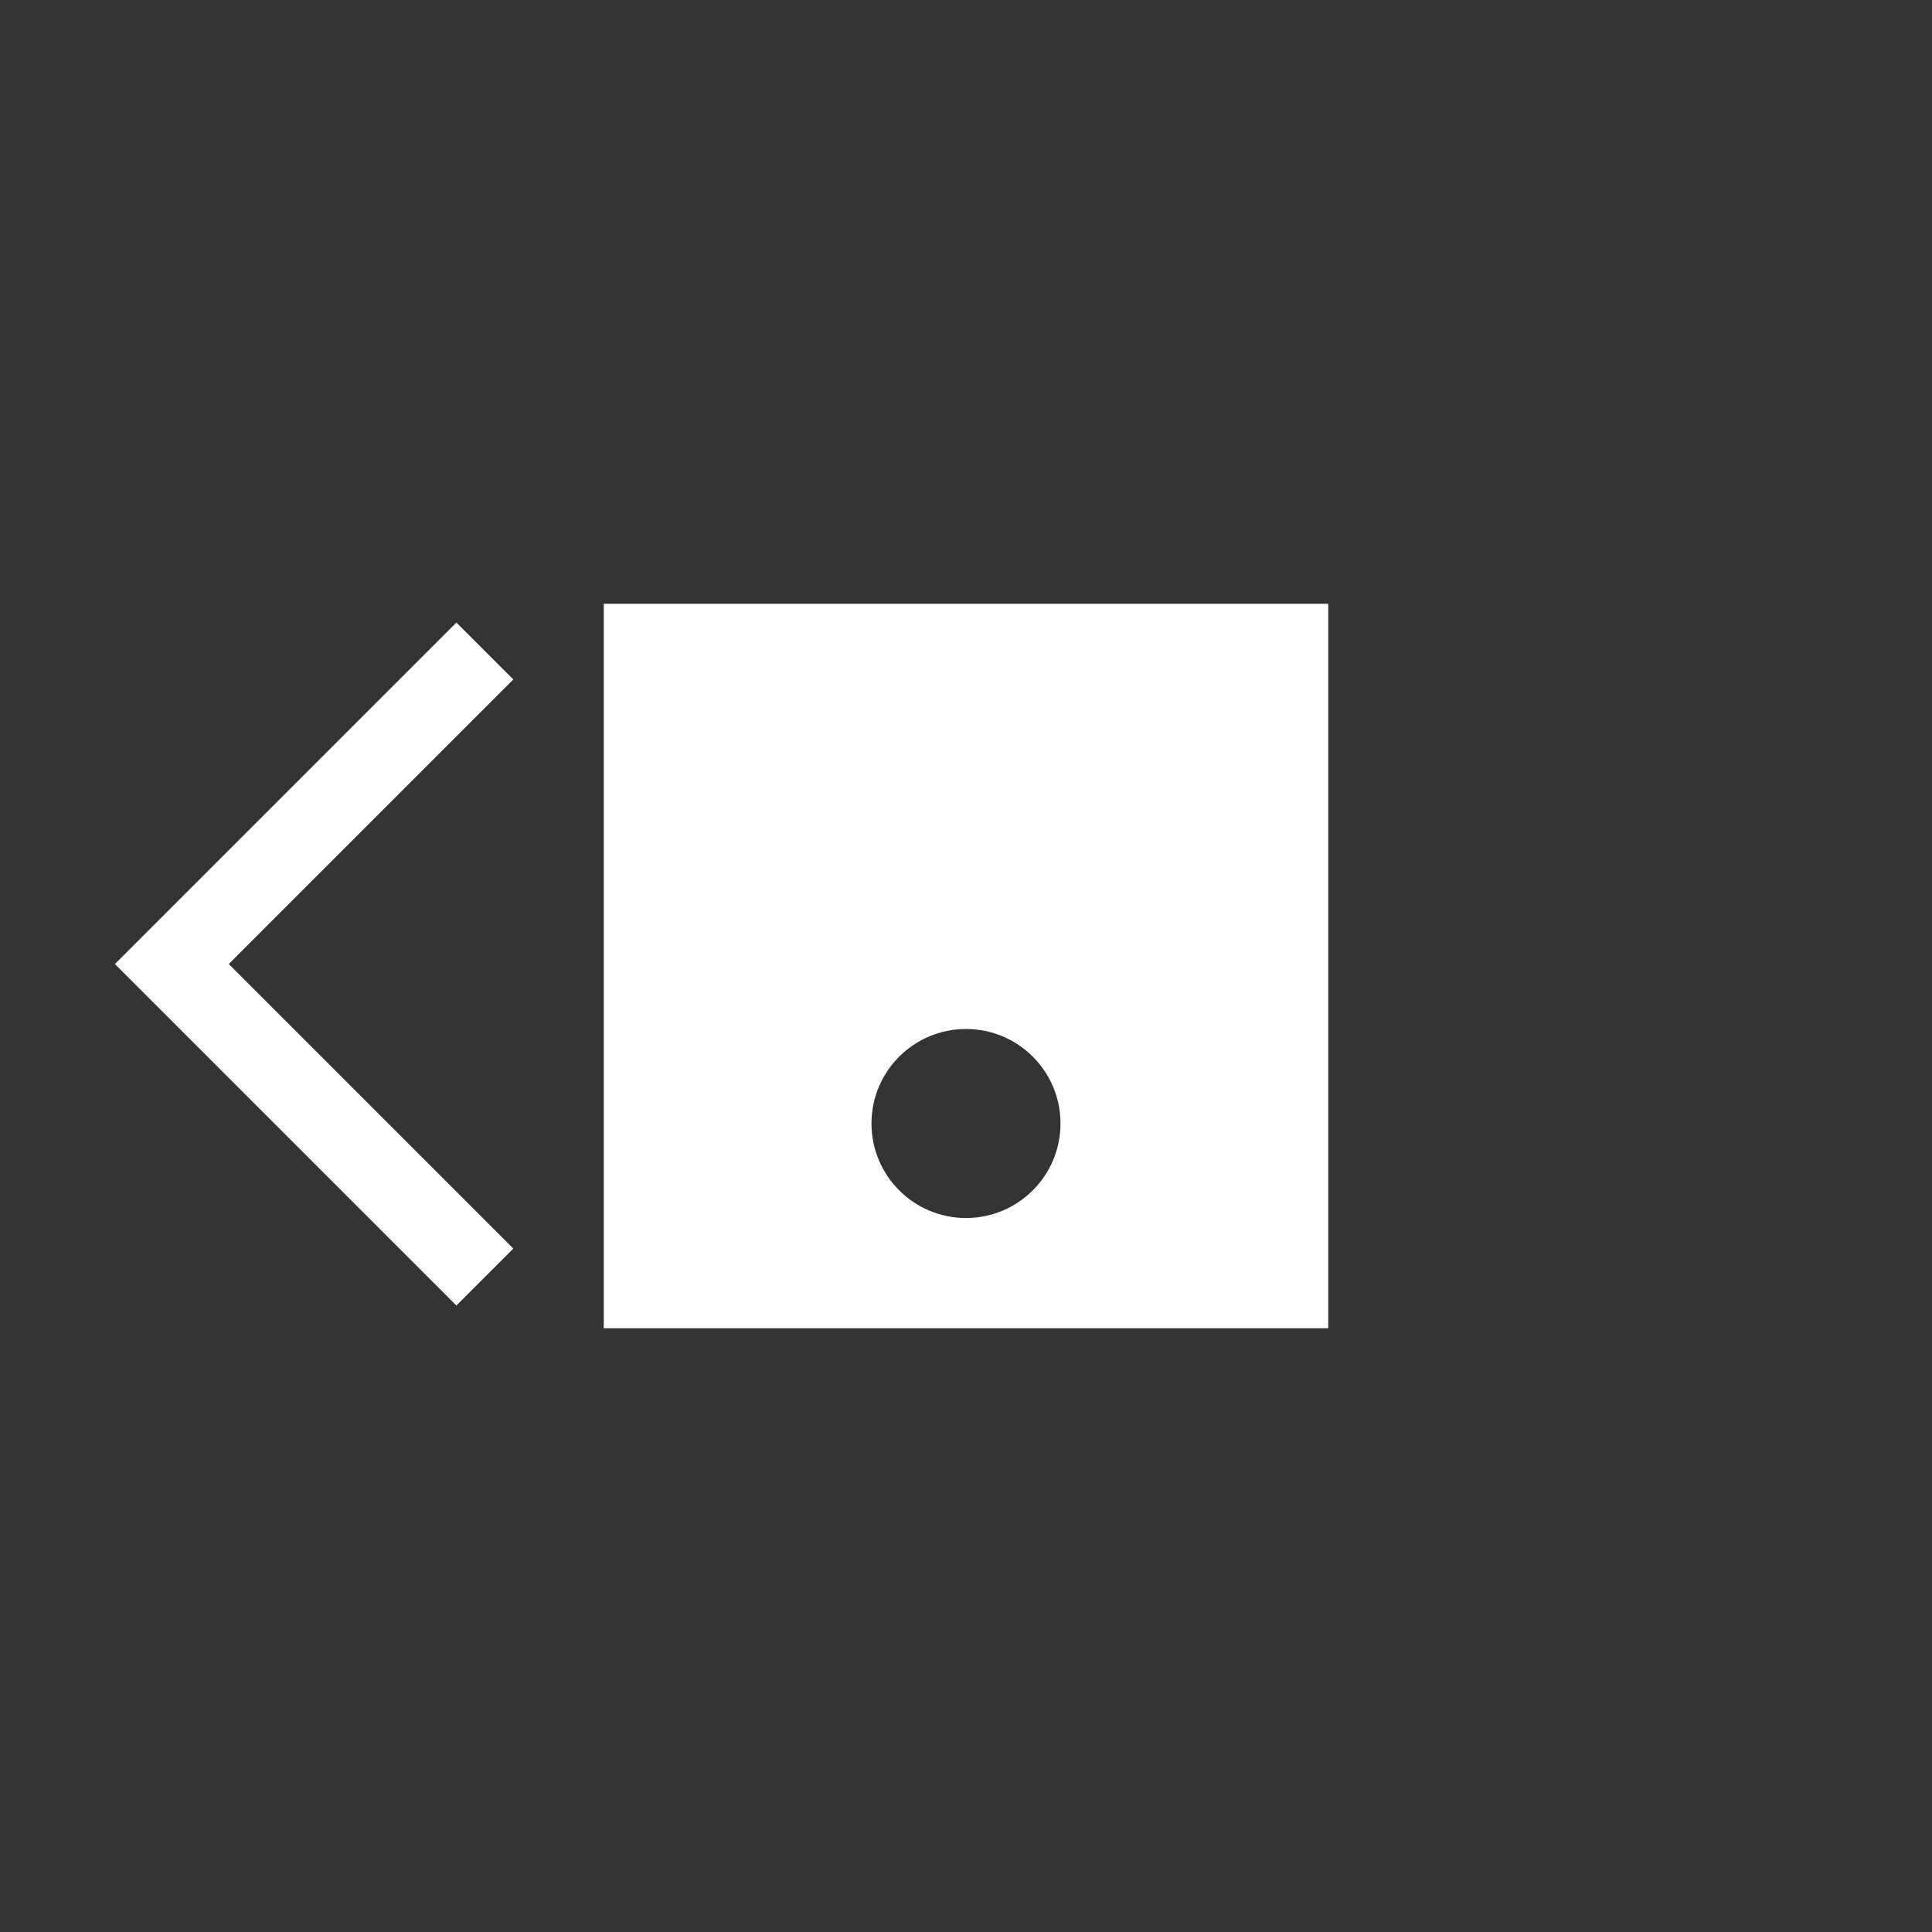 <?xml version="1.0" encoding="utf-8"?>
<svg viewBox="0 0 48 48" width="48" height="48" xmlns="http://www.w3.org/2000/svg">
  <rect x="0" y="0" width="48" height="48" fill="#333333" stroke="none"/>
  <path d="M 15 15 L 33 15 L 33 33 L 15 33 L 15 15 Z M 24 25.565 C 22.703 25.565 21.652 26.616 21.652 27.913 C 21.652 29.21 22.703 30.261 24 30.261 C 25.297 30.261 26.348 29.21 26.348 27.913 C 26.348 26.616 25.297 25.565 24 25.565 Z" style="fill: rgb(255, 255, 255);"/>
  <path d="M 7.343 19.953 L 17.343 19.953 L 17.343 17.953 L 5.343 17.953 L 5.343 29.953 L 7.343 29.953 L 7.343 19.953 Z" style="fill: rgb(255, 255, 255);" transform="matrix(0.707, -0.707, 0.707, 0.707, -13.615, 15.036)"/>
</svg>